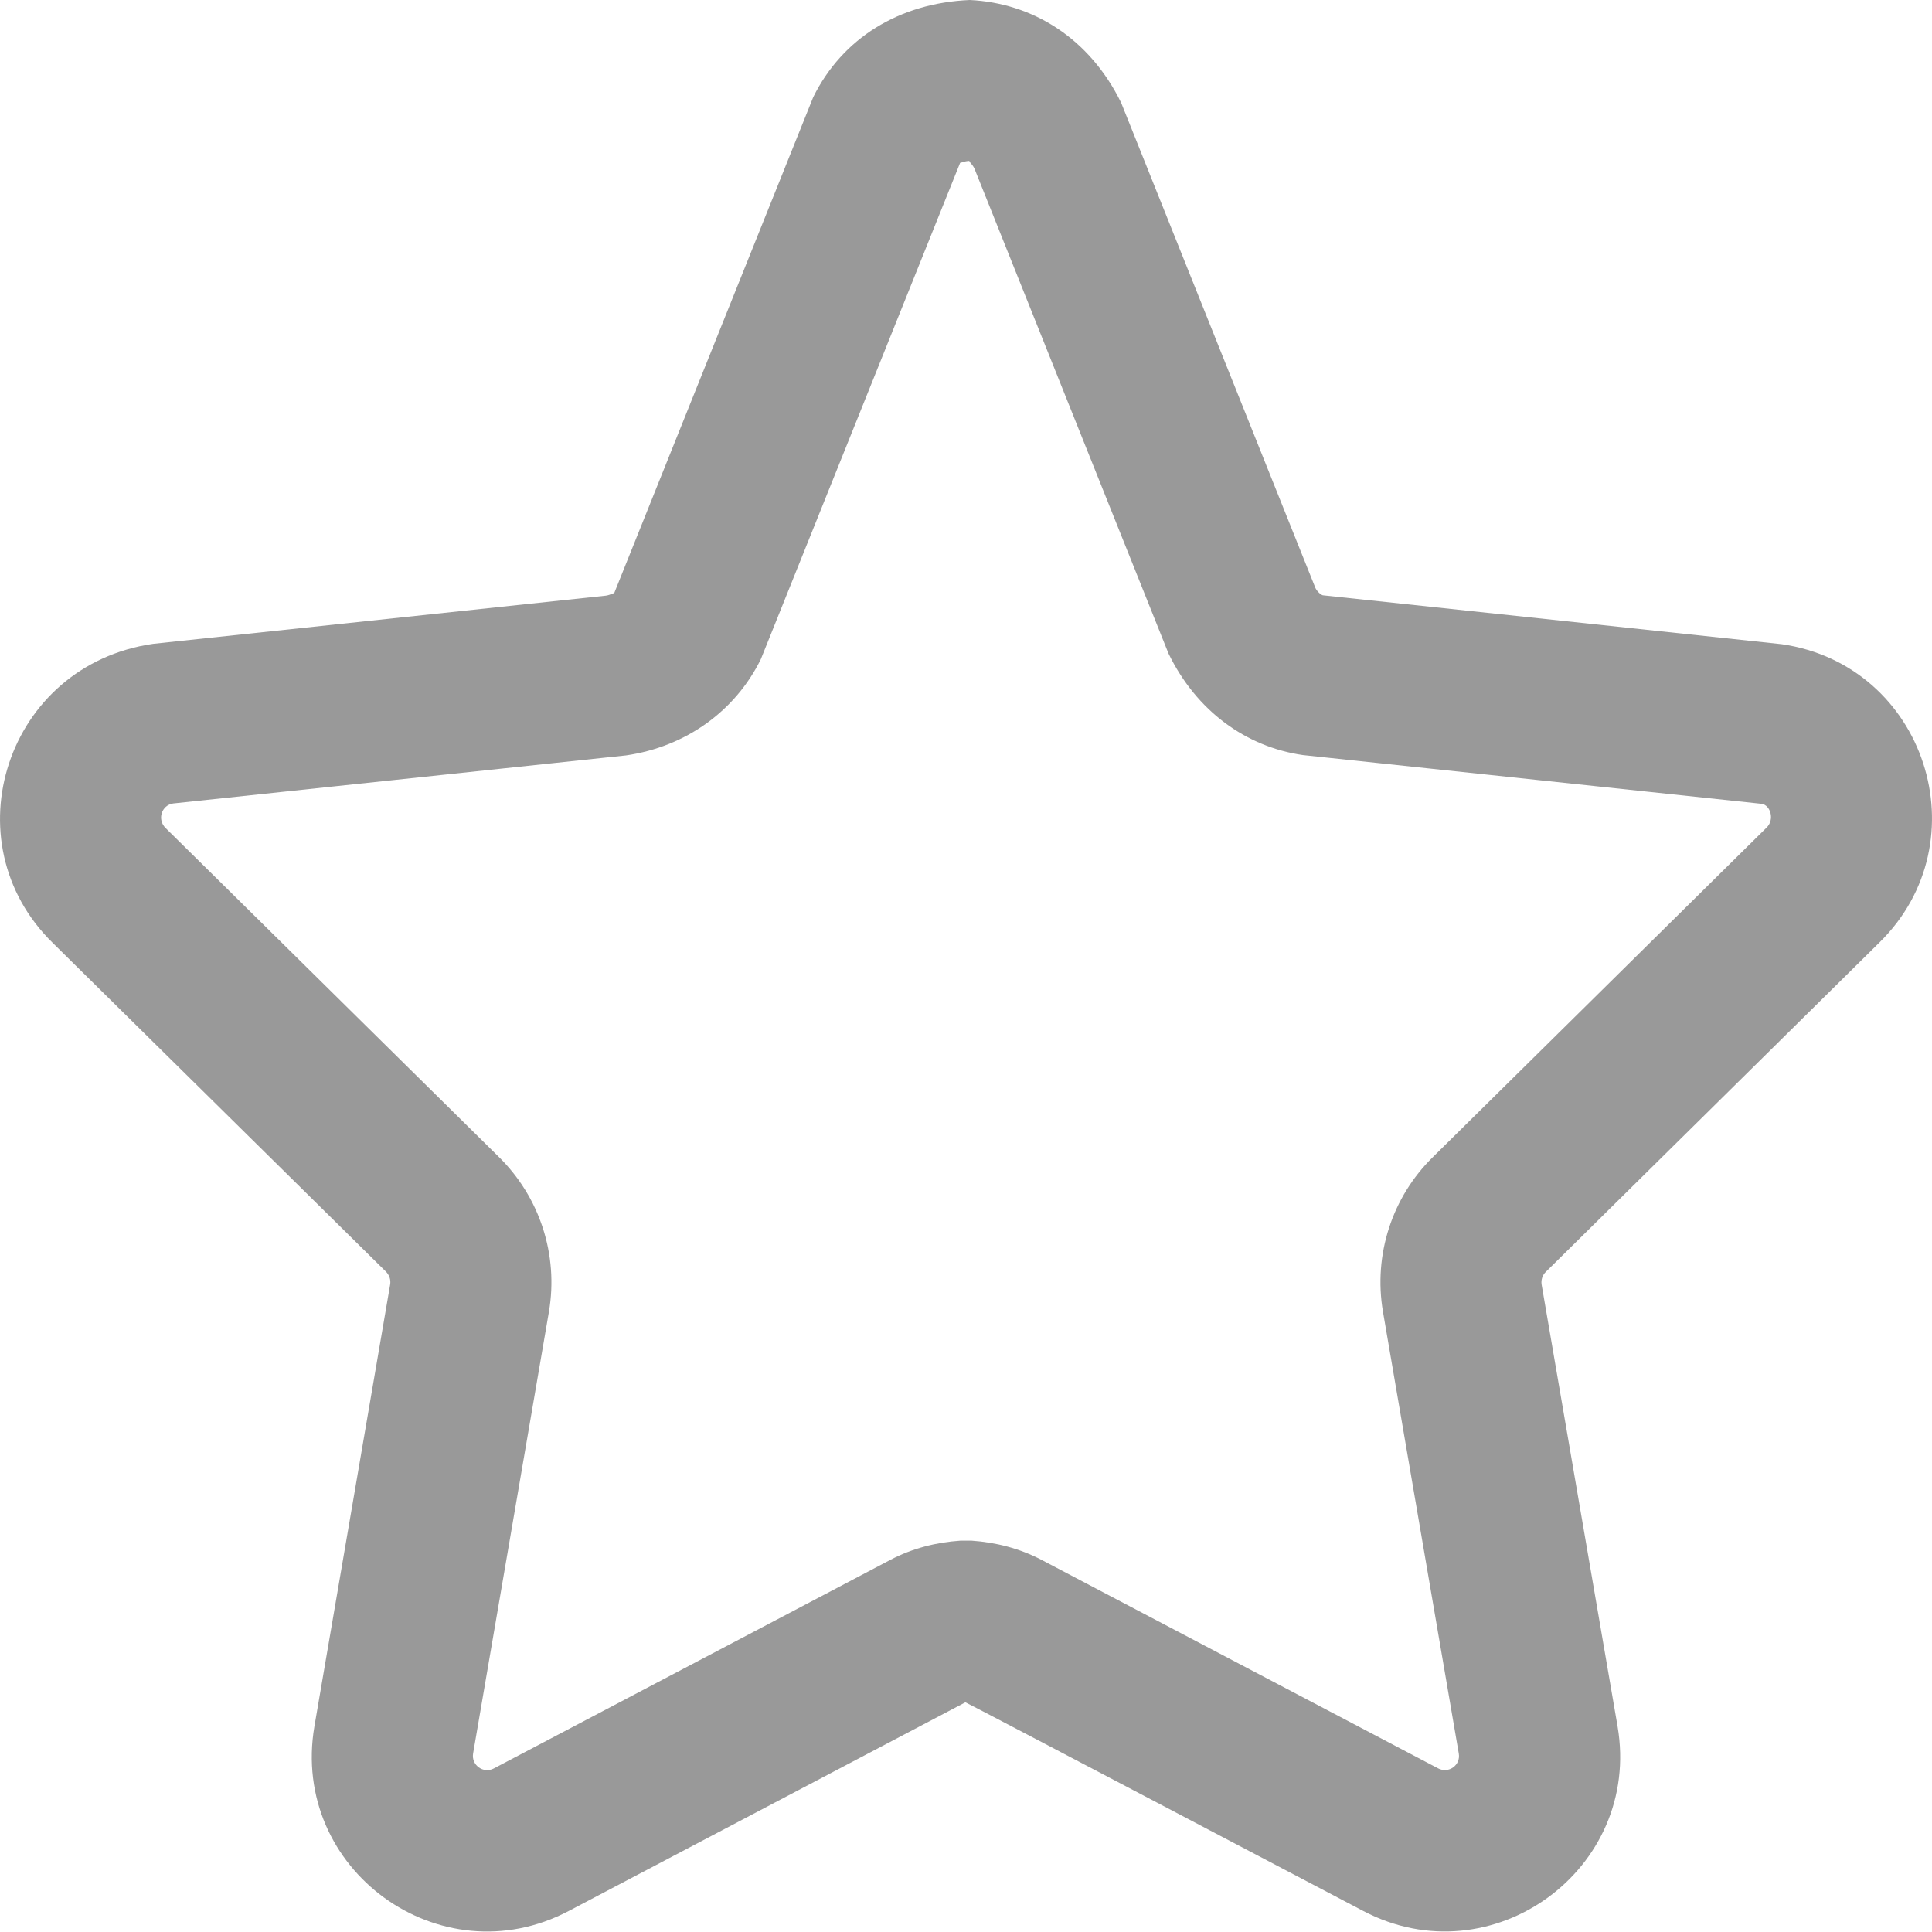 <svg width="16" height="16" viewBox="0 0 16 16" fill="none" xmlns="http://www.w3.org/2000/svg">
<path d="M15.562 7.808C16.421 6.968 15.945 5.507 14.756 5.335L10.956 4.93C10.944 4.928 10.911 4.904 10.894 4.87L9.285 0.851C9.023 0.316 8.552 0.025 8.031 0C7.447 0.025 6.976 0.316 6.735 0.804L5.085 4.916C5.089 4.904 5.056 4.928 5.017 4.933L1.268 5.332C0.053 5.507 -0.422 6.97 0.438 7.81L3.195 10.53C3.225 10.56 3.238 10.599 3.231 10.639L2.604 14.296C2.401 15.482 3.645 16.386 4.71 15.826L7.995 14.098C8.002 14.097 11.29 15.826 11.29 15.826C12.354 16.385 13.598 15.482 13.396 14.297L12.767 10.638C12.761 10.599 12.774 10.56 12.802 10.533L15.562 7.808ZM11.453 10.862L12.081 14.522C12.098 14.618 11.997 14.691 11.91 14.645L8.625 12.918C8.443 12.823 8.248 12.773 8.045 12.759L7.955 12.759C7.75 12.773 7.555 12.823 7.374 12.918L4.089 14.646C4.003 14.691 3.902 14.618 3.918 14.522L4.546 10.863C4.626 10.392 4.47 9.913 4.129 9.579L1.372 6.858C1.299 6.787 1.338 6.668 1.434 6.654L5.184 6.256C5.682 6.184 6.09 5.887 6.301 5.459L7.952 1.347C7.951 1.353 7.982 1.334 8.031 1.332C8.017 1.334 8.049 1.354 8.069 1.394L9.677 5.412C9.908 5.887 10.316 6.184 10.789 6.253L14.59 6.657C14.661 6.668 14.7 6.787 14.629 6.855L11.868 9.581C11.529 9.912 11.373 10.391 11.453 10.862Z" fill="#999999"/>
</svg>
